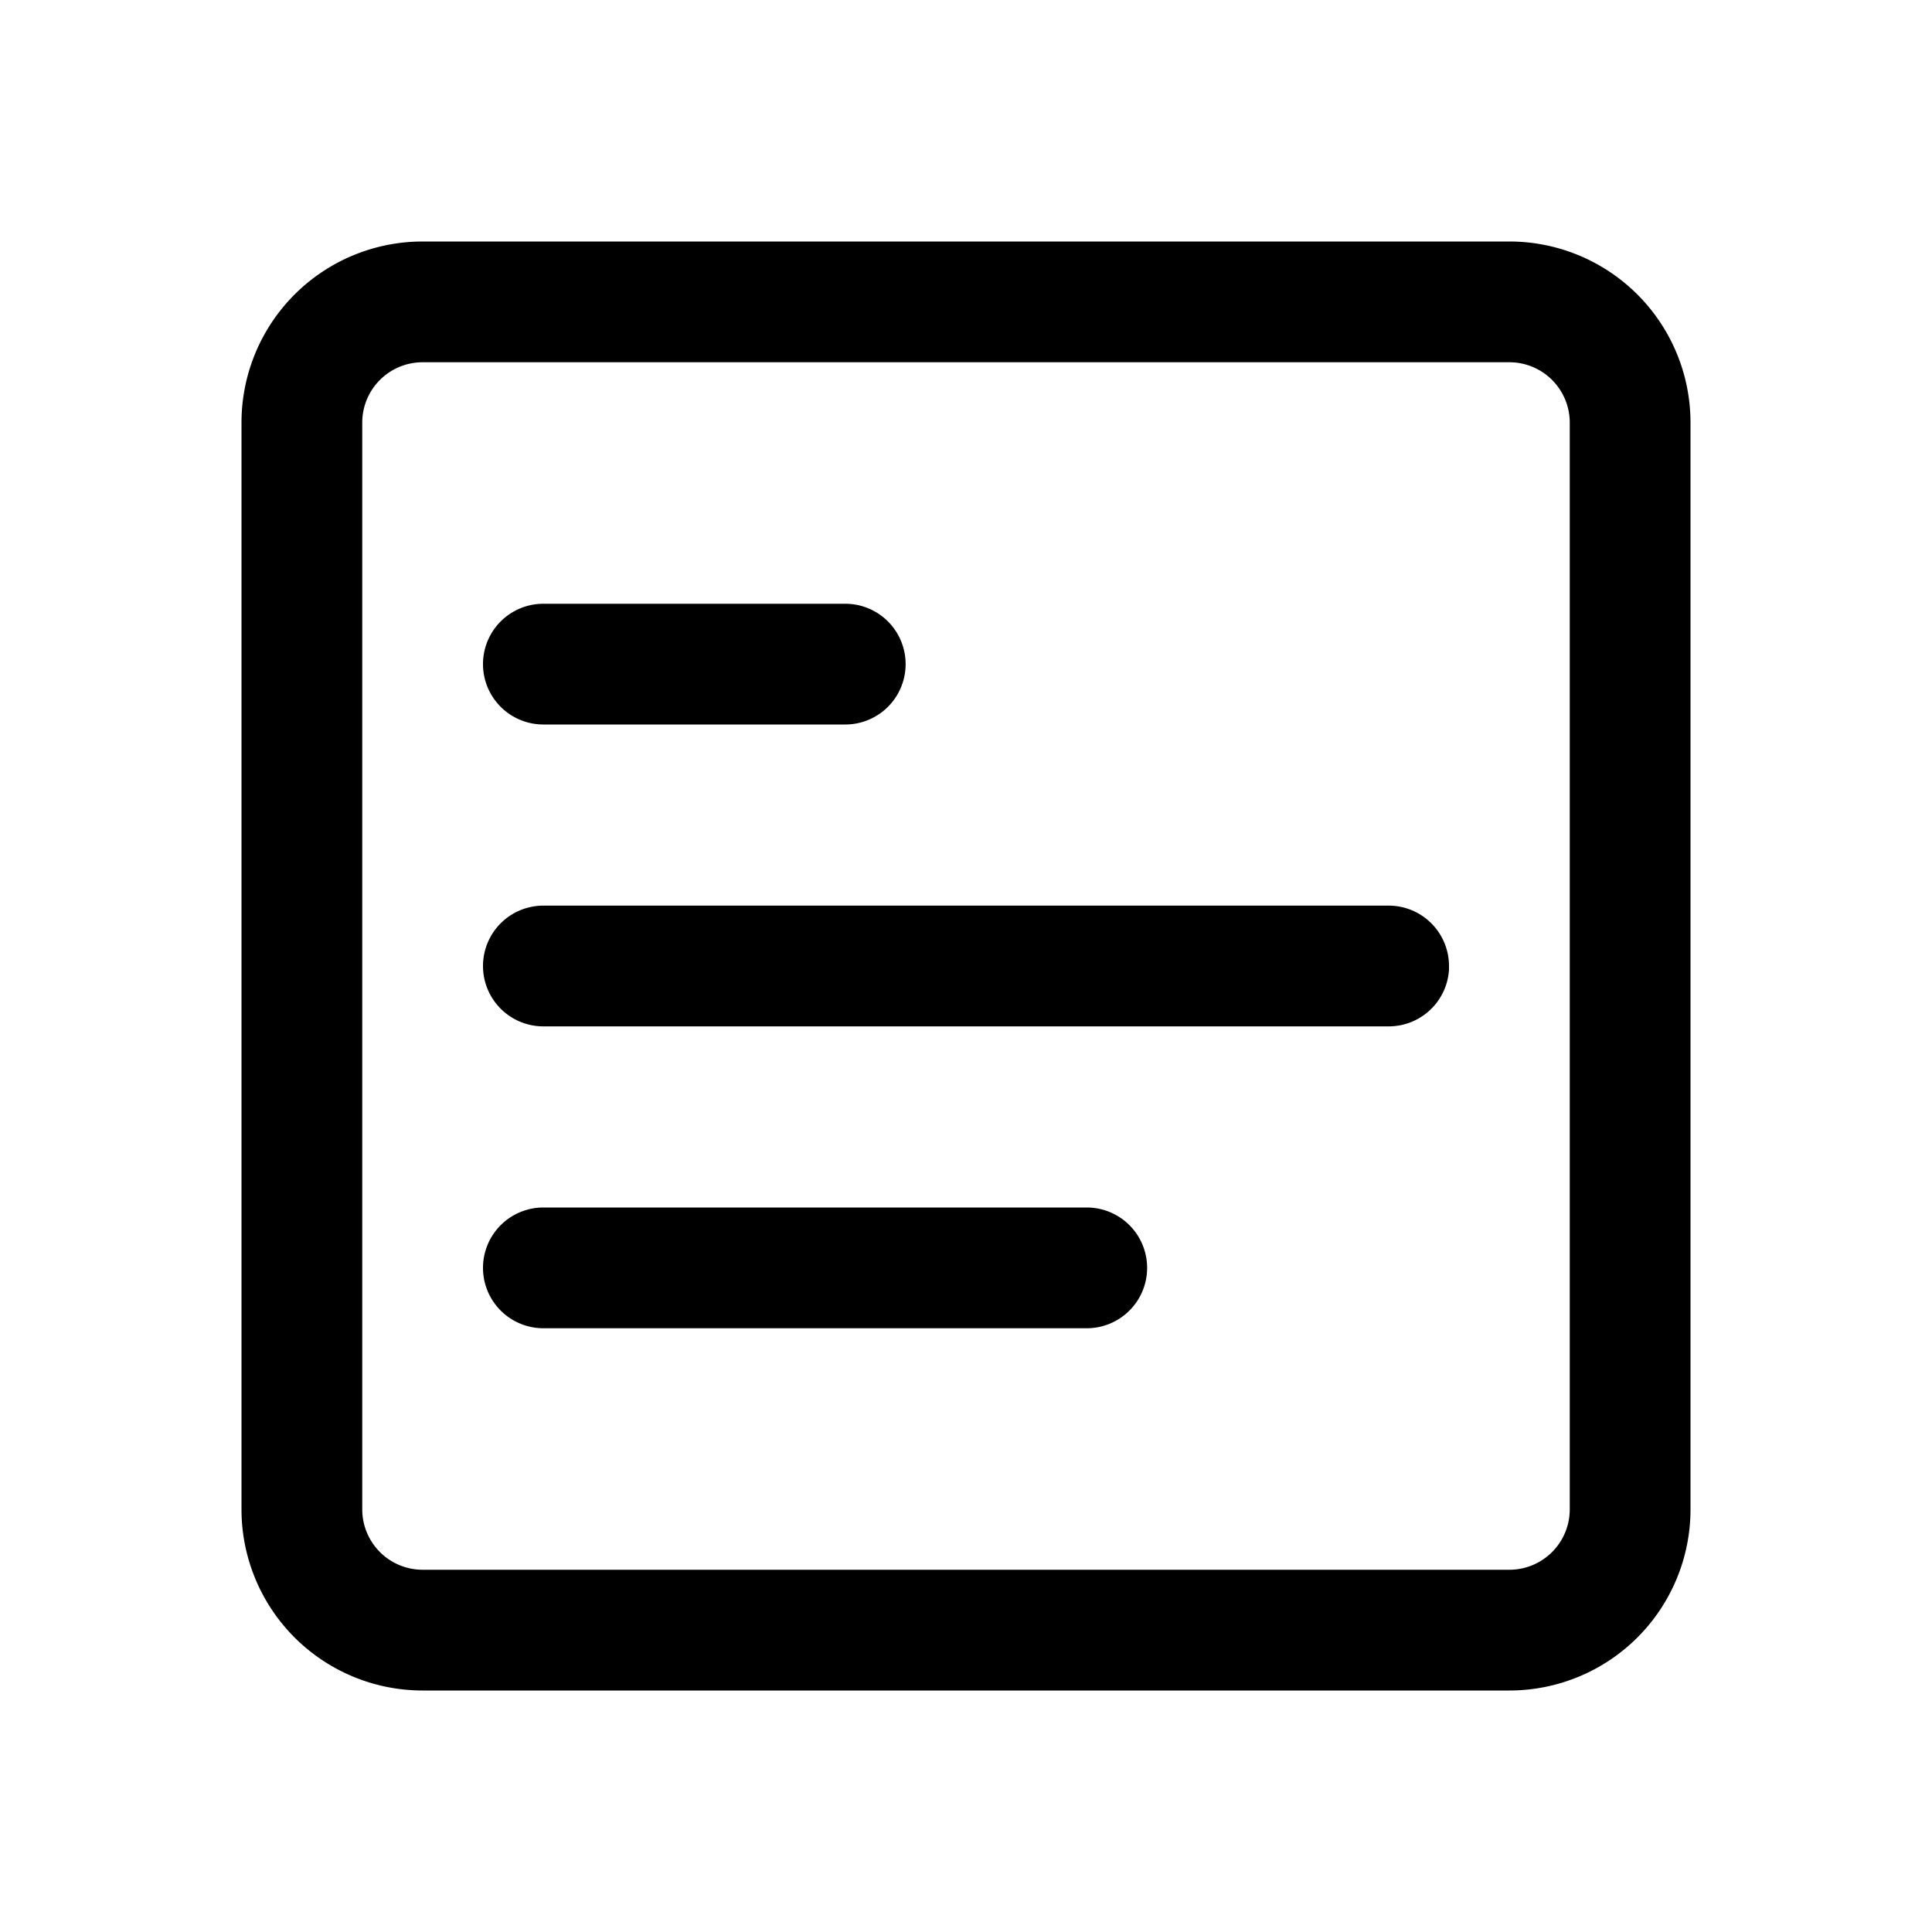 <svg xmlns="http://www.w3.org/2000/svg" viewBox="0 0 32 32"><g id="horizontalChartSolid"><path d="M25,28H7a3,3,0,0,1-3-3V7A3,3,0,0,1,7,4H25a3,3,0,0,1,3,3V25A3,3,0,0,1,25,28ZM7,6A1,1,0,0,0,6,7V25a1,1,0,0,0,1,1H25a1,1,0,0,0,1-1V7a1,1,0,0,0-1-1Zm8,5a1,1,0,0,0-1-1H9a1,1,0,0,0,0,2h5A1,1,0,0,0,15,11Zm9,5a1,1,0,0,0-1-1H9a1,1,0,0,0,0,2H23A1,1,0,0,0,24,16.06Zm-5,5a1,1,0,0,0-1-1H9a1,1,0,0,0,0,2h9A1,1,0,0,0,19,21Z"/></g></svg>